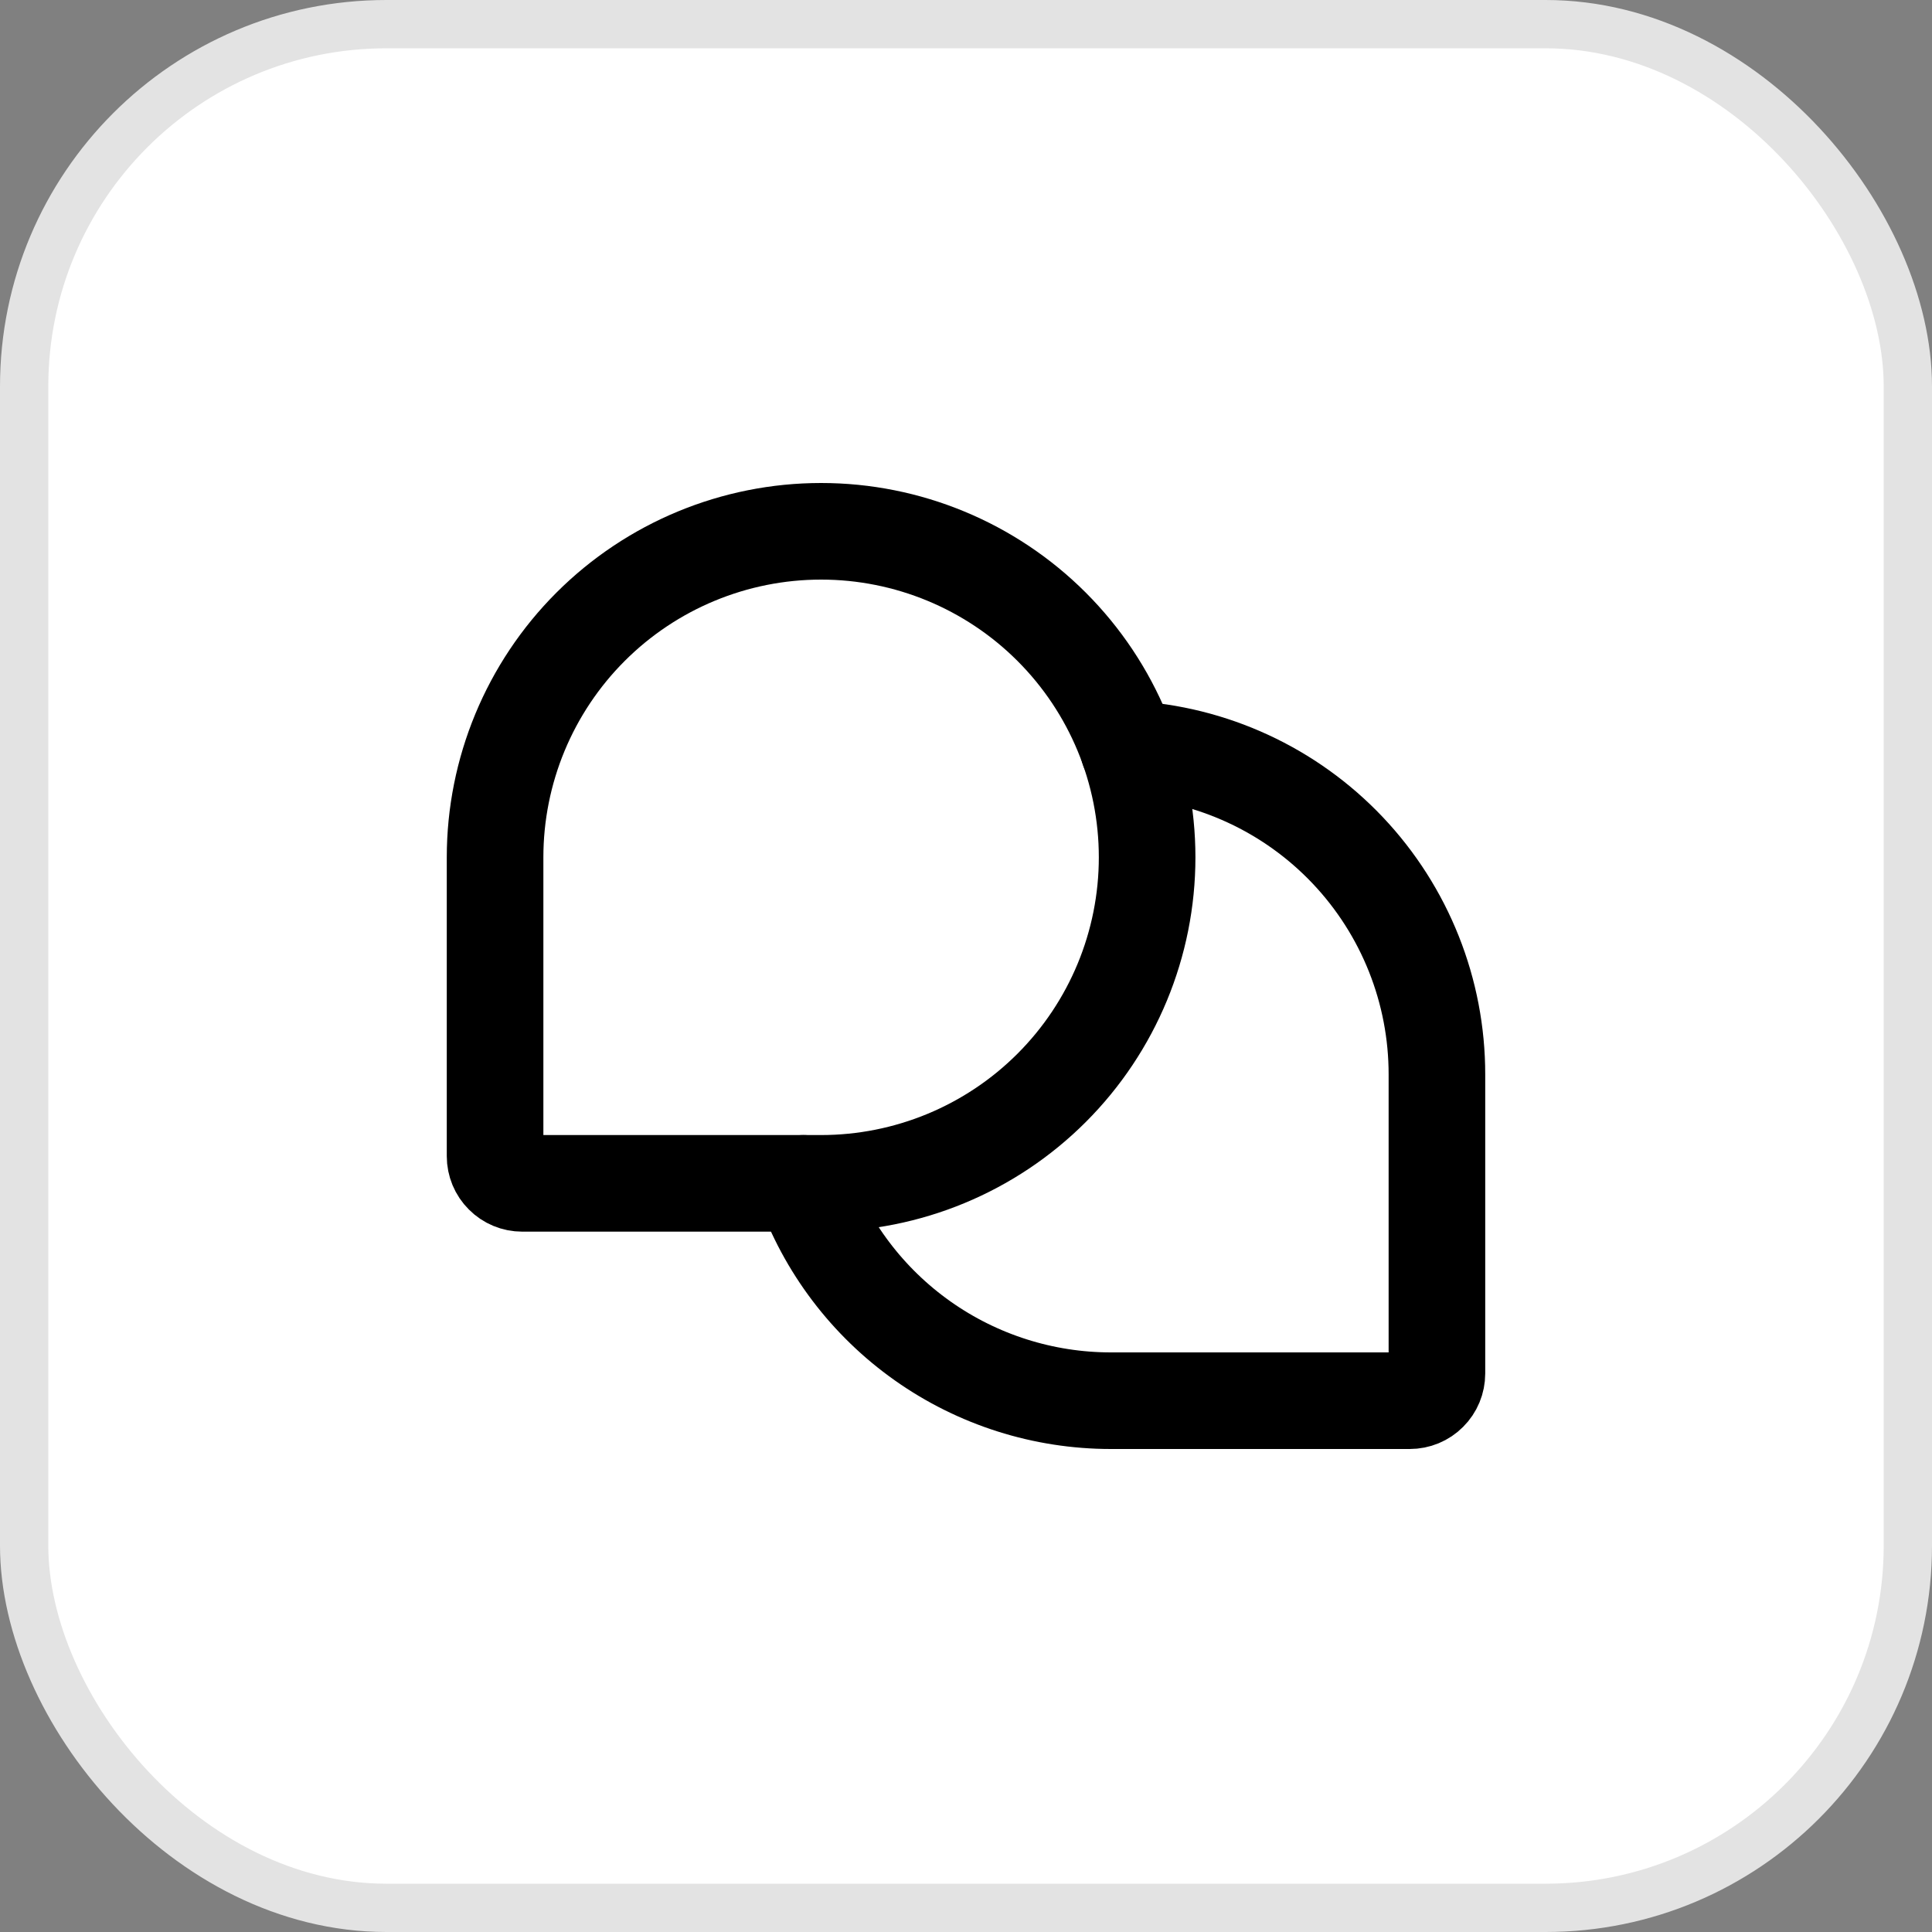 <svg width="40" height="40" viewBox="0 0 40 40" fill="none" xmlns="http://www.w3.org/2000/svg">
<rect x="0" y="0" width="40" height="40" fill="#808080" stroke="none"/>
<rect x="0.5" y="0.5" width="39" height="39" rx="7.5" fill="white"/>
<rect x="0.5" y="0.5" width="39" height="39" rx="7.5" stroke="#E3E3E3"/>
<path d="M17 24.5H10.812C10.663 24.5 10.52 24.441 10.415 24.335C10.309 24.23 10.25 24.087 10.25 23.938V17.75C10.25 15.96 10.961 14.243 12.227 12.977C13.493 11.711 15.21 11 17 11V11C18.79 11 20.507 11.711 21.773 12.977C23.039 14.243 23.75 15.96 23.75 17.75V17.75C23.75 19.54 23.039 21.257 21.773 22.523C20.507 23.789 18.79 24.5 17 24.5V24.5Z" stroke="black" stroke-width="2" stroke-linecap="round" stroke-linejoin="round"/>
<path d="M16.634 24.5C17.1 25.816 17.962 26.956 19.102 27.762C20.242 28.568 21.604 29 23 29H29.187C29.337 29 29.48 28.941 29.585 28.835C29.691 28.73 29.75 28.587 29.75 28.437V22.25C29.752 20.522 29.091 18.86 27.903 17.605C26.715 16.351 25.091 15.601 23.366 15.509" stroke="black" stroke-width="2" stroke-linecap="round" stroke-linejoin="round"/>
</svg>
